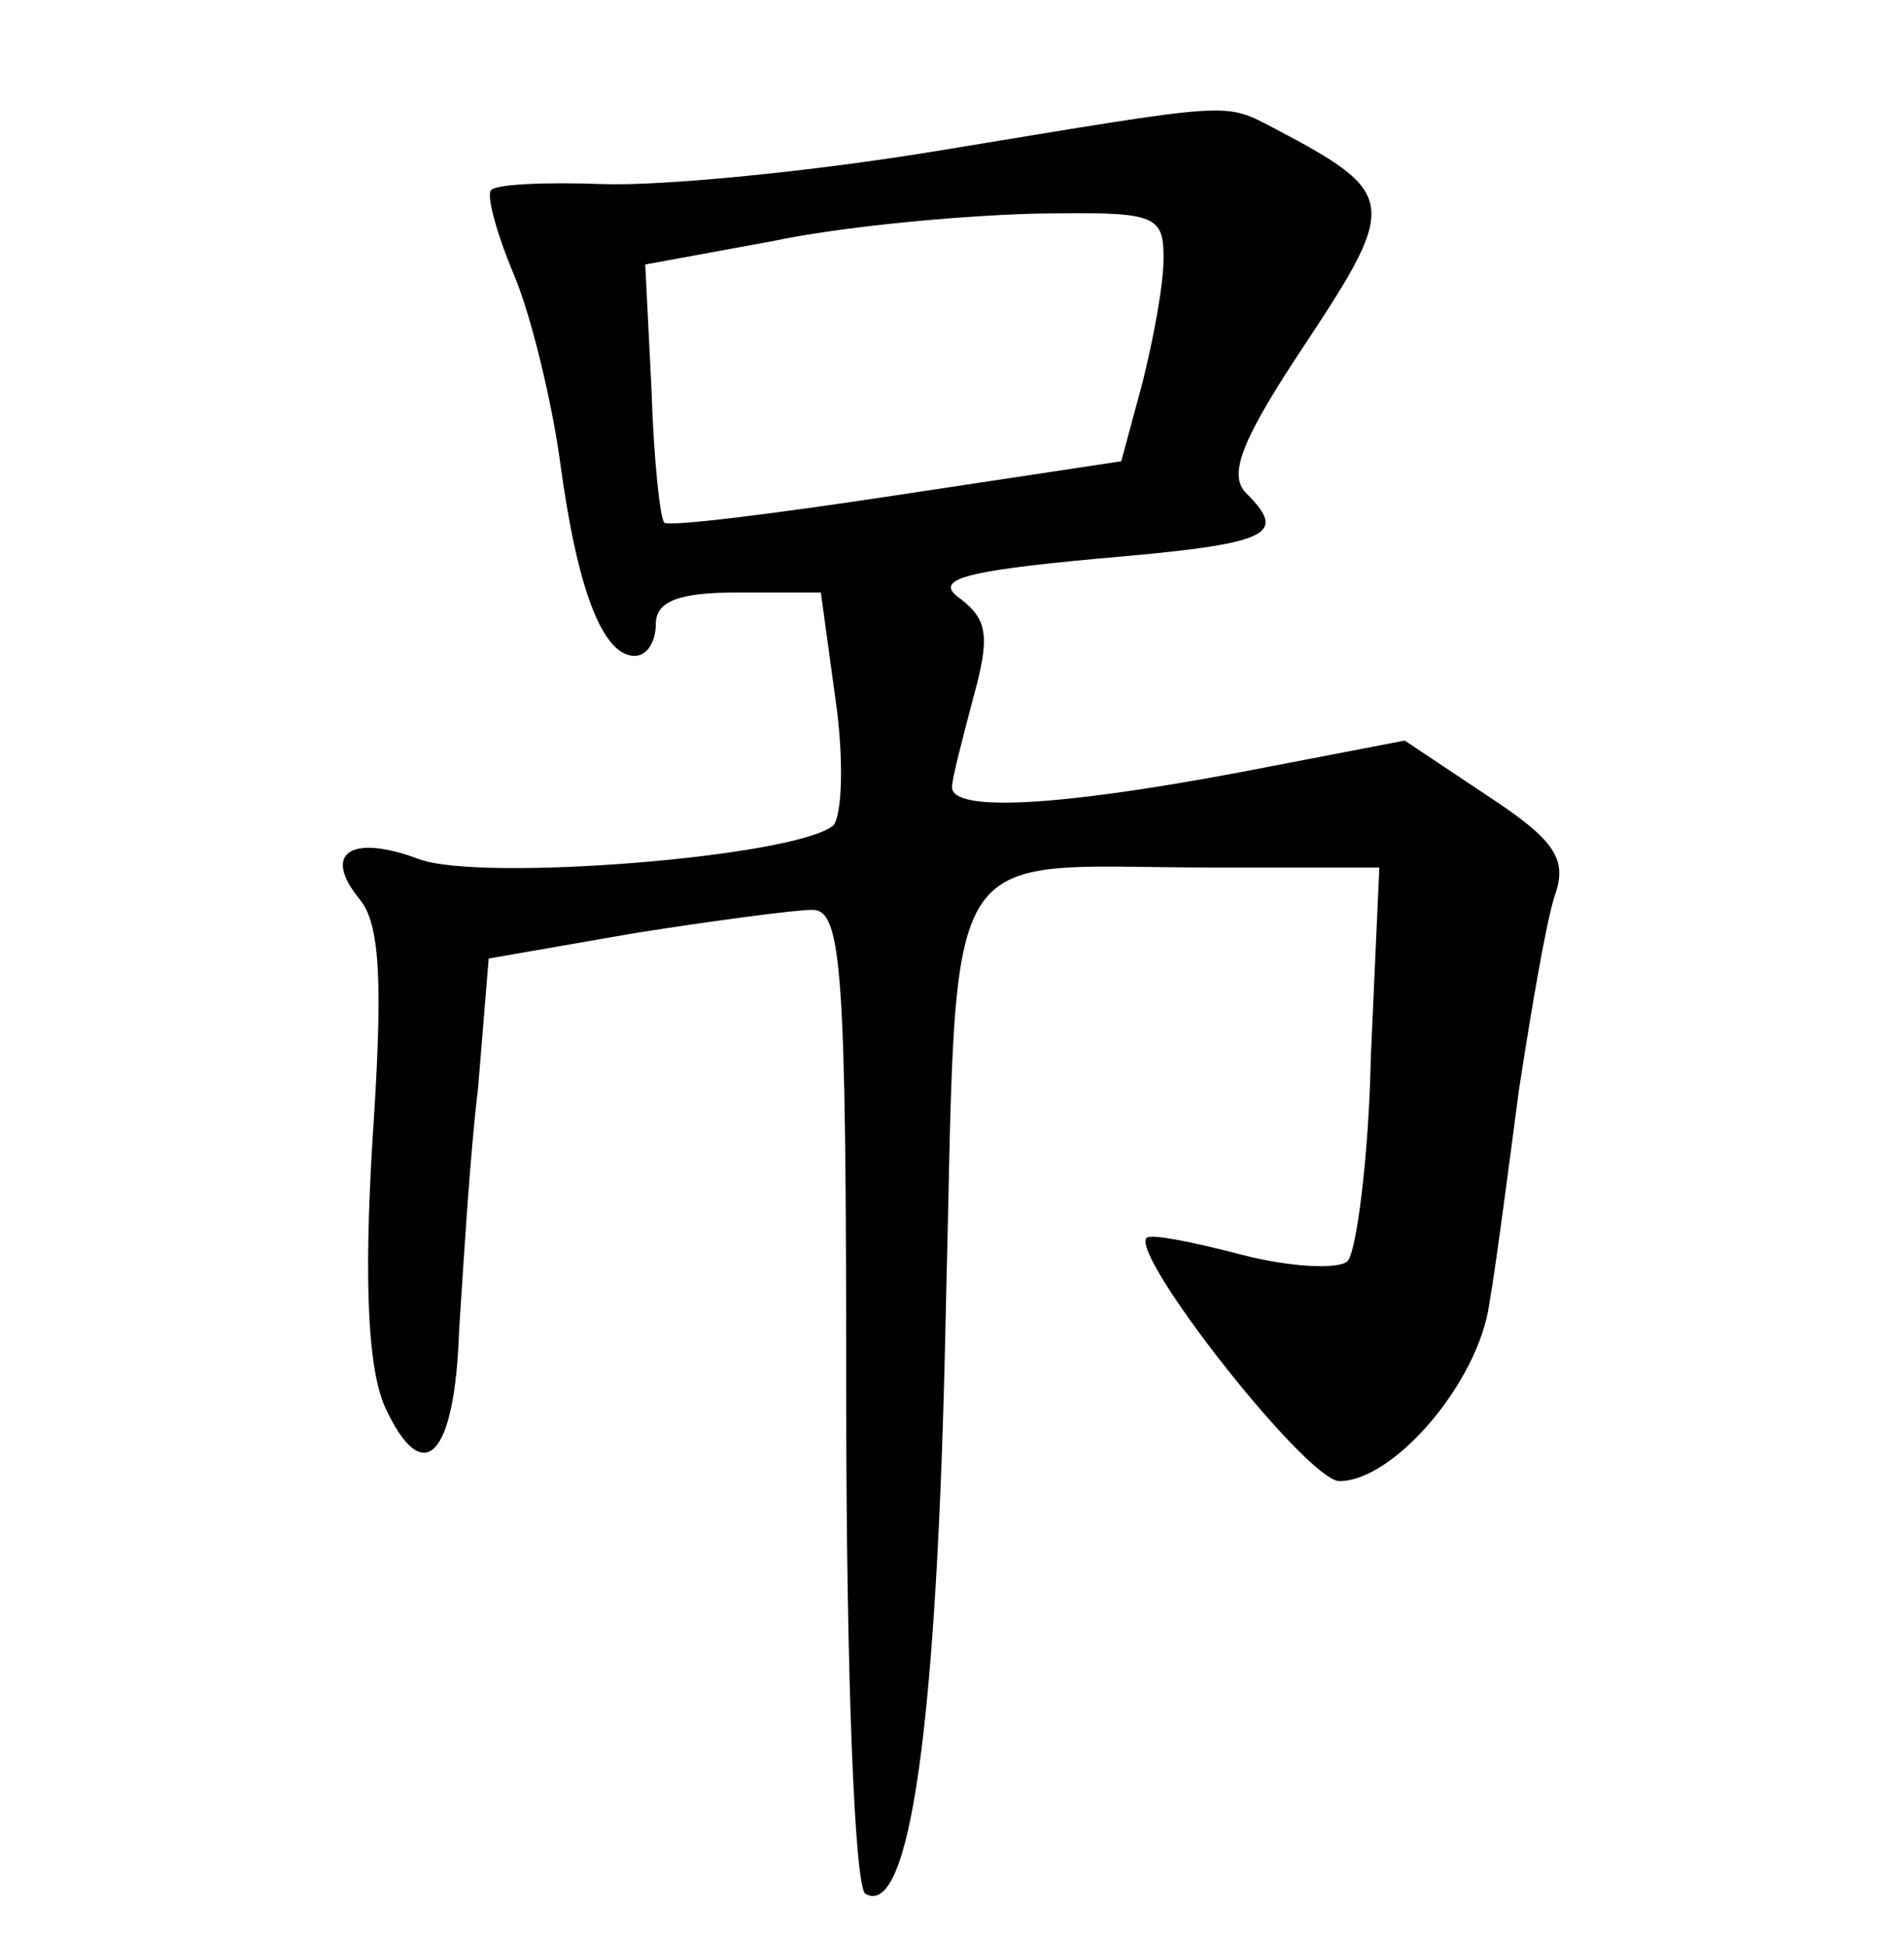 <?xml version="1.0" standalone="no"?>
<!DOCTYPE svg PUBLIC "-//W3C//DTD SVG 20010904//EN"
 "http://www.w3.org/TR/2001/REC-SVG-20010904/DTD/svg10.dtd">
<svg version="1.0" xmlns="http://www.w3.org/2000/svg"
 width="90pt" height="92pt" viewBox="0 0 90 92"
 preserveAspectRatio="xMidYMid meet">
<g transform="translate(0,92) scale(0.1,-0.1)"
fill="#000000" stroke="none">
<path d="M445 849 c-60 -10 -132 -17 -160 -16 -27 1 -51 0 -53 -3 -2 -3 3 -21
11 -40 8 -19 18 -60 22 -90 8 -59 20 -90 35 -90 6 0 10 7 10 15 0 11 11 15 39
15 l39 0 7 -51 c4 -28 3 -54 -1 -59 -17 -15 -167 -27 -196 -16 -32 12 -46 3
-28 -19 10 -12 11 -41 6 -115 -4 -67 -2 -107 6 -125 18 -39 33 -24 35 36 2 30
5 82 9 115 l5 61 69 12 c38 6 76 11 84 11 14 0 16 -28 16 -229 0 -134 4 -232
9 -236 21 -12 34 79 38 272 6 233 -6 213 126 213 l79 0 -4 -89 c-1 -49 -7 -93
-11 -97 -4 -4 -27 -3 -50 3 -23 6 -43 10 -45 8 -8 -8 75 -114 91 -115 26 0 66
47 71 84 3 17 9 63 14 101 6 39 13 80 17 92 6 17 0 26 -32 47 l-39 26 -78 -15
c-85 -16 -136 -19 -136 -7 0 4 5 23 10 42 8 29 7 37 -6 47 -13 9 0 13 65 19
82 7 90 11 70 31 -9 9 -1 27 29 72 43 65 42 70 -15 100 -25 13 -18 13 -158
-10z m105 -51 c0 -13 -5 -39 -10 -59 l-10 -37 -106 -16 c-59 -9 -108 -15 -110
-13 -2 2 -5 30 -6 62 l-3 60 60 11 c33 7 88 12 123 13 58 1 62 0 62 -21z"/>
</g>
</svg>
